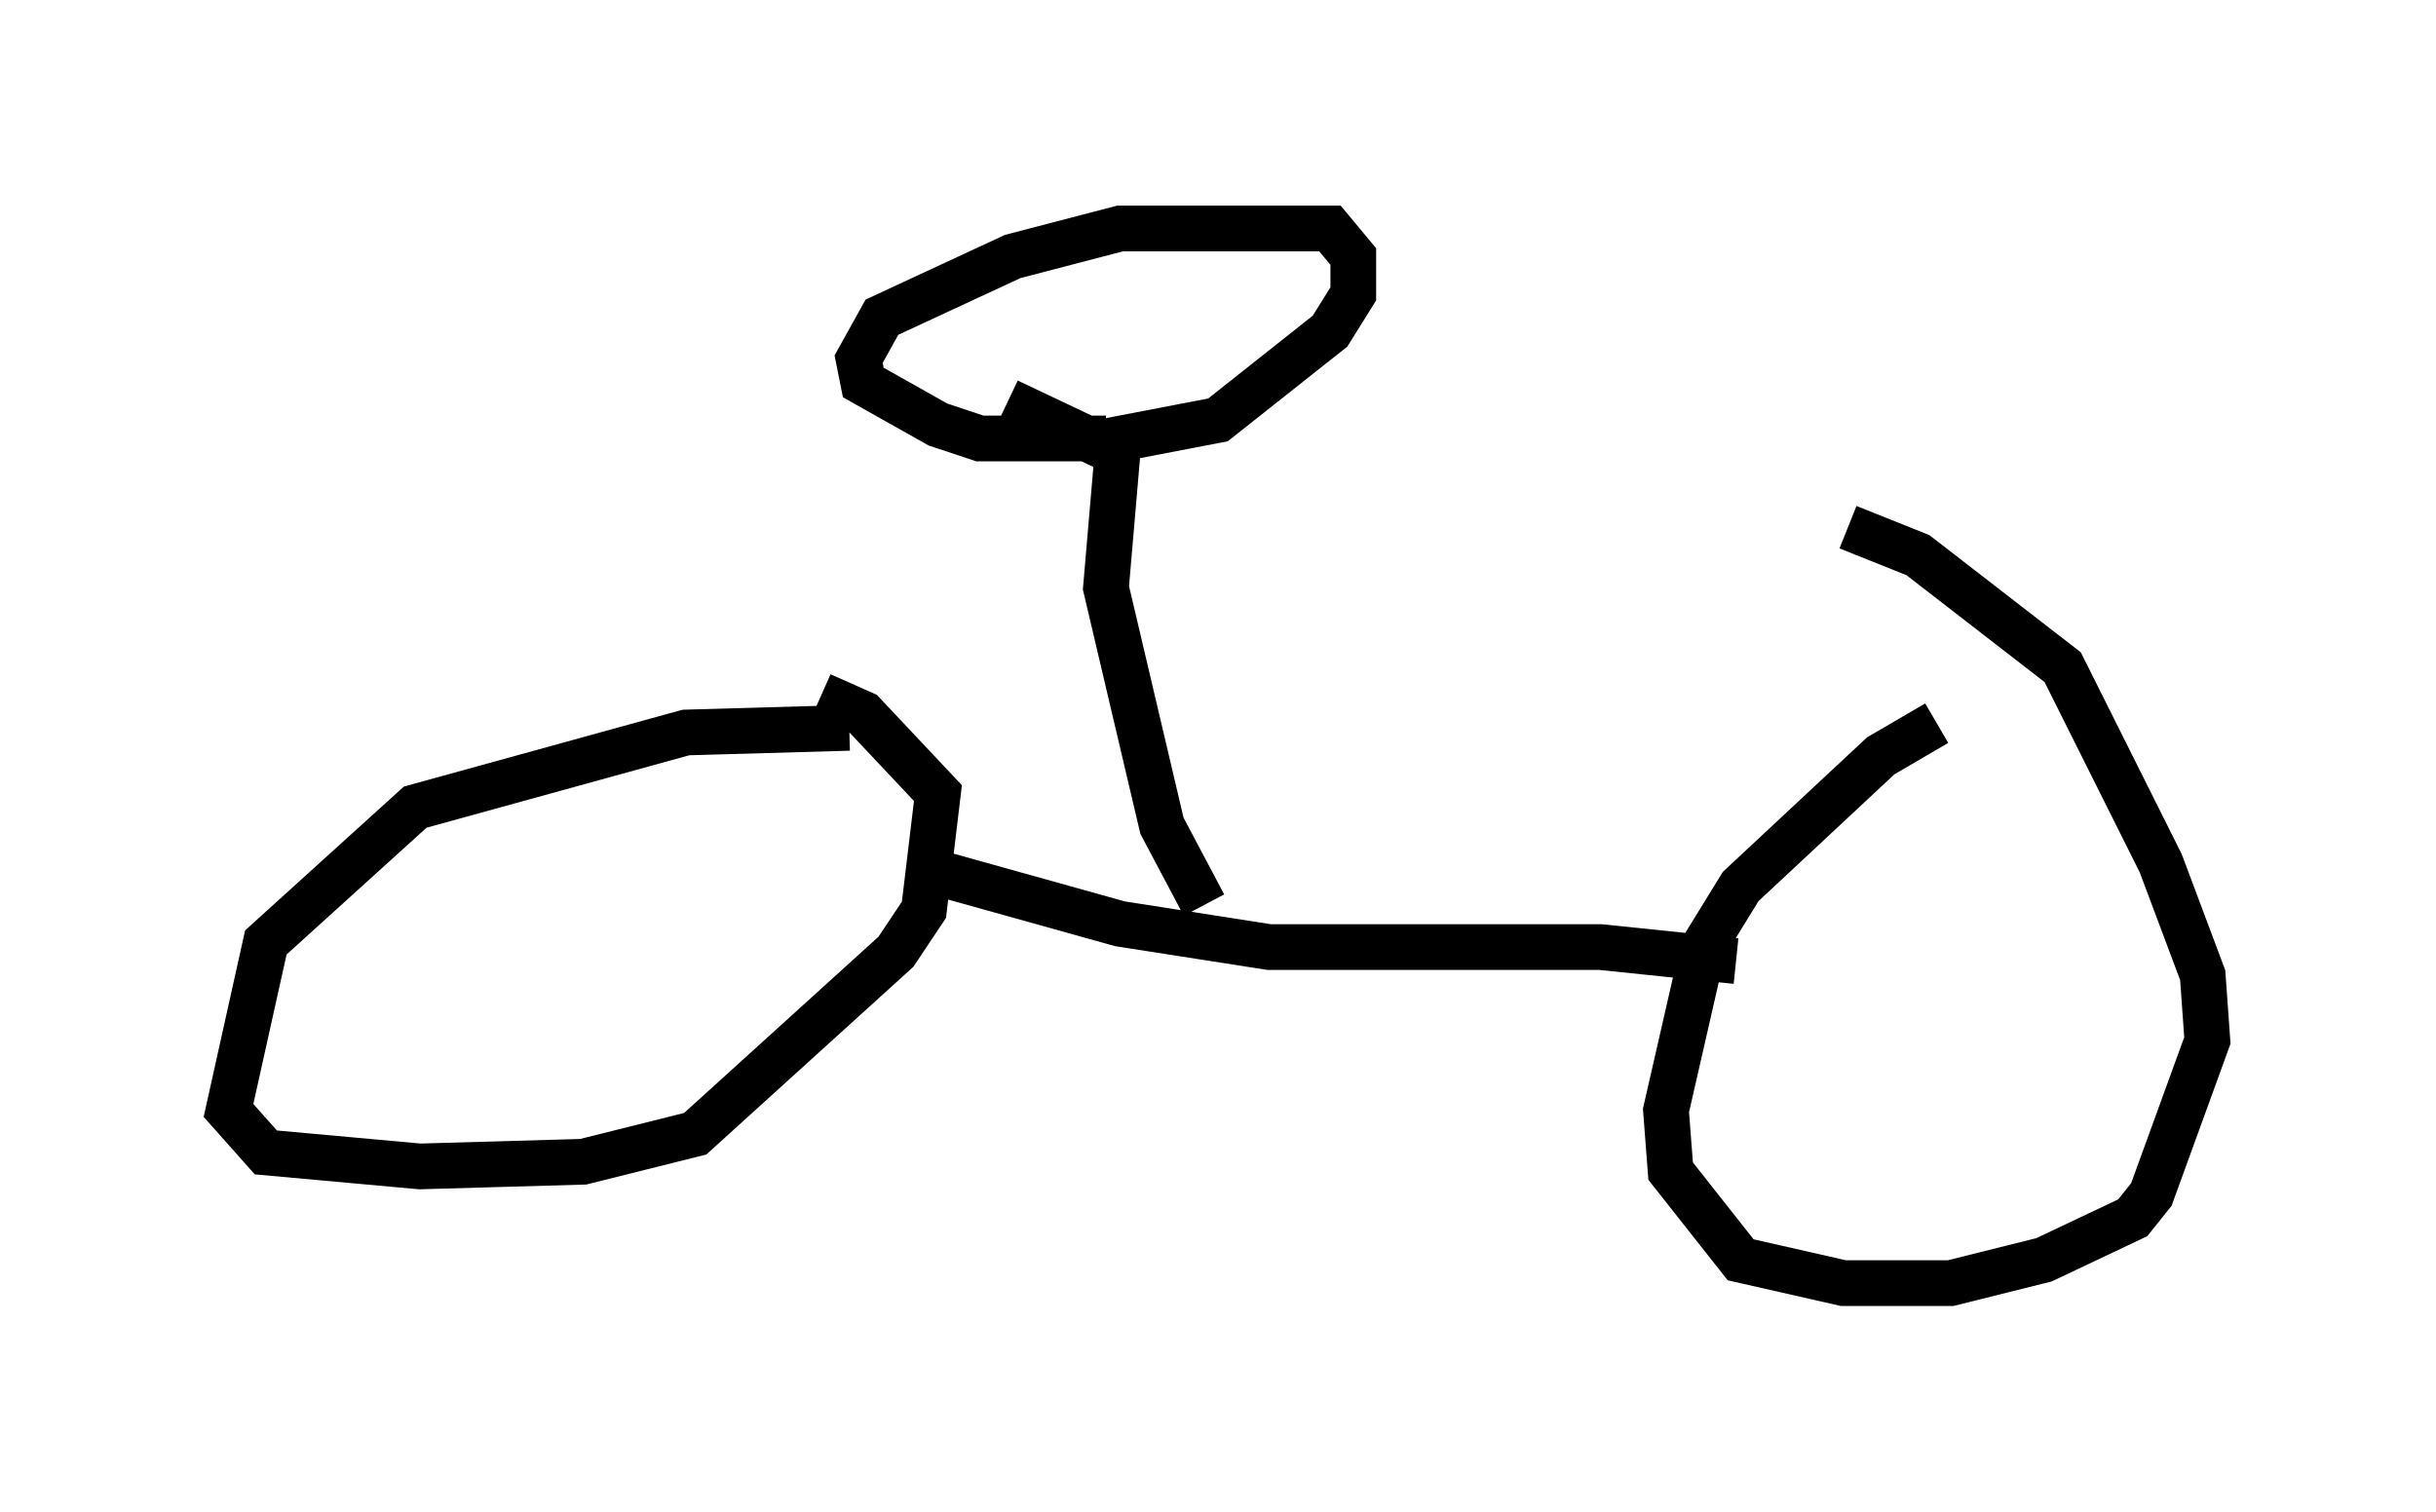 <?xml version="1.0" encoding="utf-8" ?>
<svg baseProfile="full" height="33.071" version="1.1" width="53.284" xmlns="http://www.w3.org/2000/svg" xmlns:ev="http://www.w3.org/2001/xml-events" xmlns:xlink="http://www.w3.org/1999/xlink"><defs /><rect fill="white" height="33.071" width="53.284" x="0" y="0" /><path d="M45.017, 16.127 m-2.654, -0.306 l-1.225, 0.715 -3.063, 2.858 l-0.817, 1.327 -0.817, 3.573 l0.102, 1.327 1.531, 1.94 l2.246, 0.51 2.348, 0.0 l2.042, -0.51 1.94, -0.919 l0.408, -0.51 1.225, -3.369 l-0.102, -1.429 -0.919, -2.45 l-2.144, -4.288 -3.165, -2.45 l-1.531, -0.613 m-21.846, 4.39 l-3.573, 0.102 -5.921, 1.633 l-3.267, 2.96 -0.817, 3.675 l0.817, 0.919 3.369, 0.306 l3.573, -0.102 2.45, -0.613 l4.39, -3.981 0.613, -0.919 l0.306, -2.552 -1.633, -1.735 l-0.919, -0.408 m2.144, 3.777 l4.39, 1.225 3.267, 0.51 l7.248, 0.0 2.96, 0.306 m-11.638, -1.225 l-0.919, -1.735 -1.225, -5.206 l0.306, -3.573 m-0.306, 0.306 l-2.756, 0.0 -0.919, -0.306 l-1.633, -0.919 -0.102, -0.51 l0.51, -0.919 2.858, -1.327 l2.348, -0.613 4.594, 0.0 l0.51, 0.613 0.0, 0.817 l-0.51, 0.817 -2.45, 1.94 l-2.654, 0.51 -1.94, -0.919 " fill="none" stroke="black" stroke-width="1" /></svg>